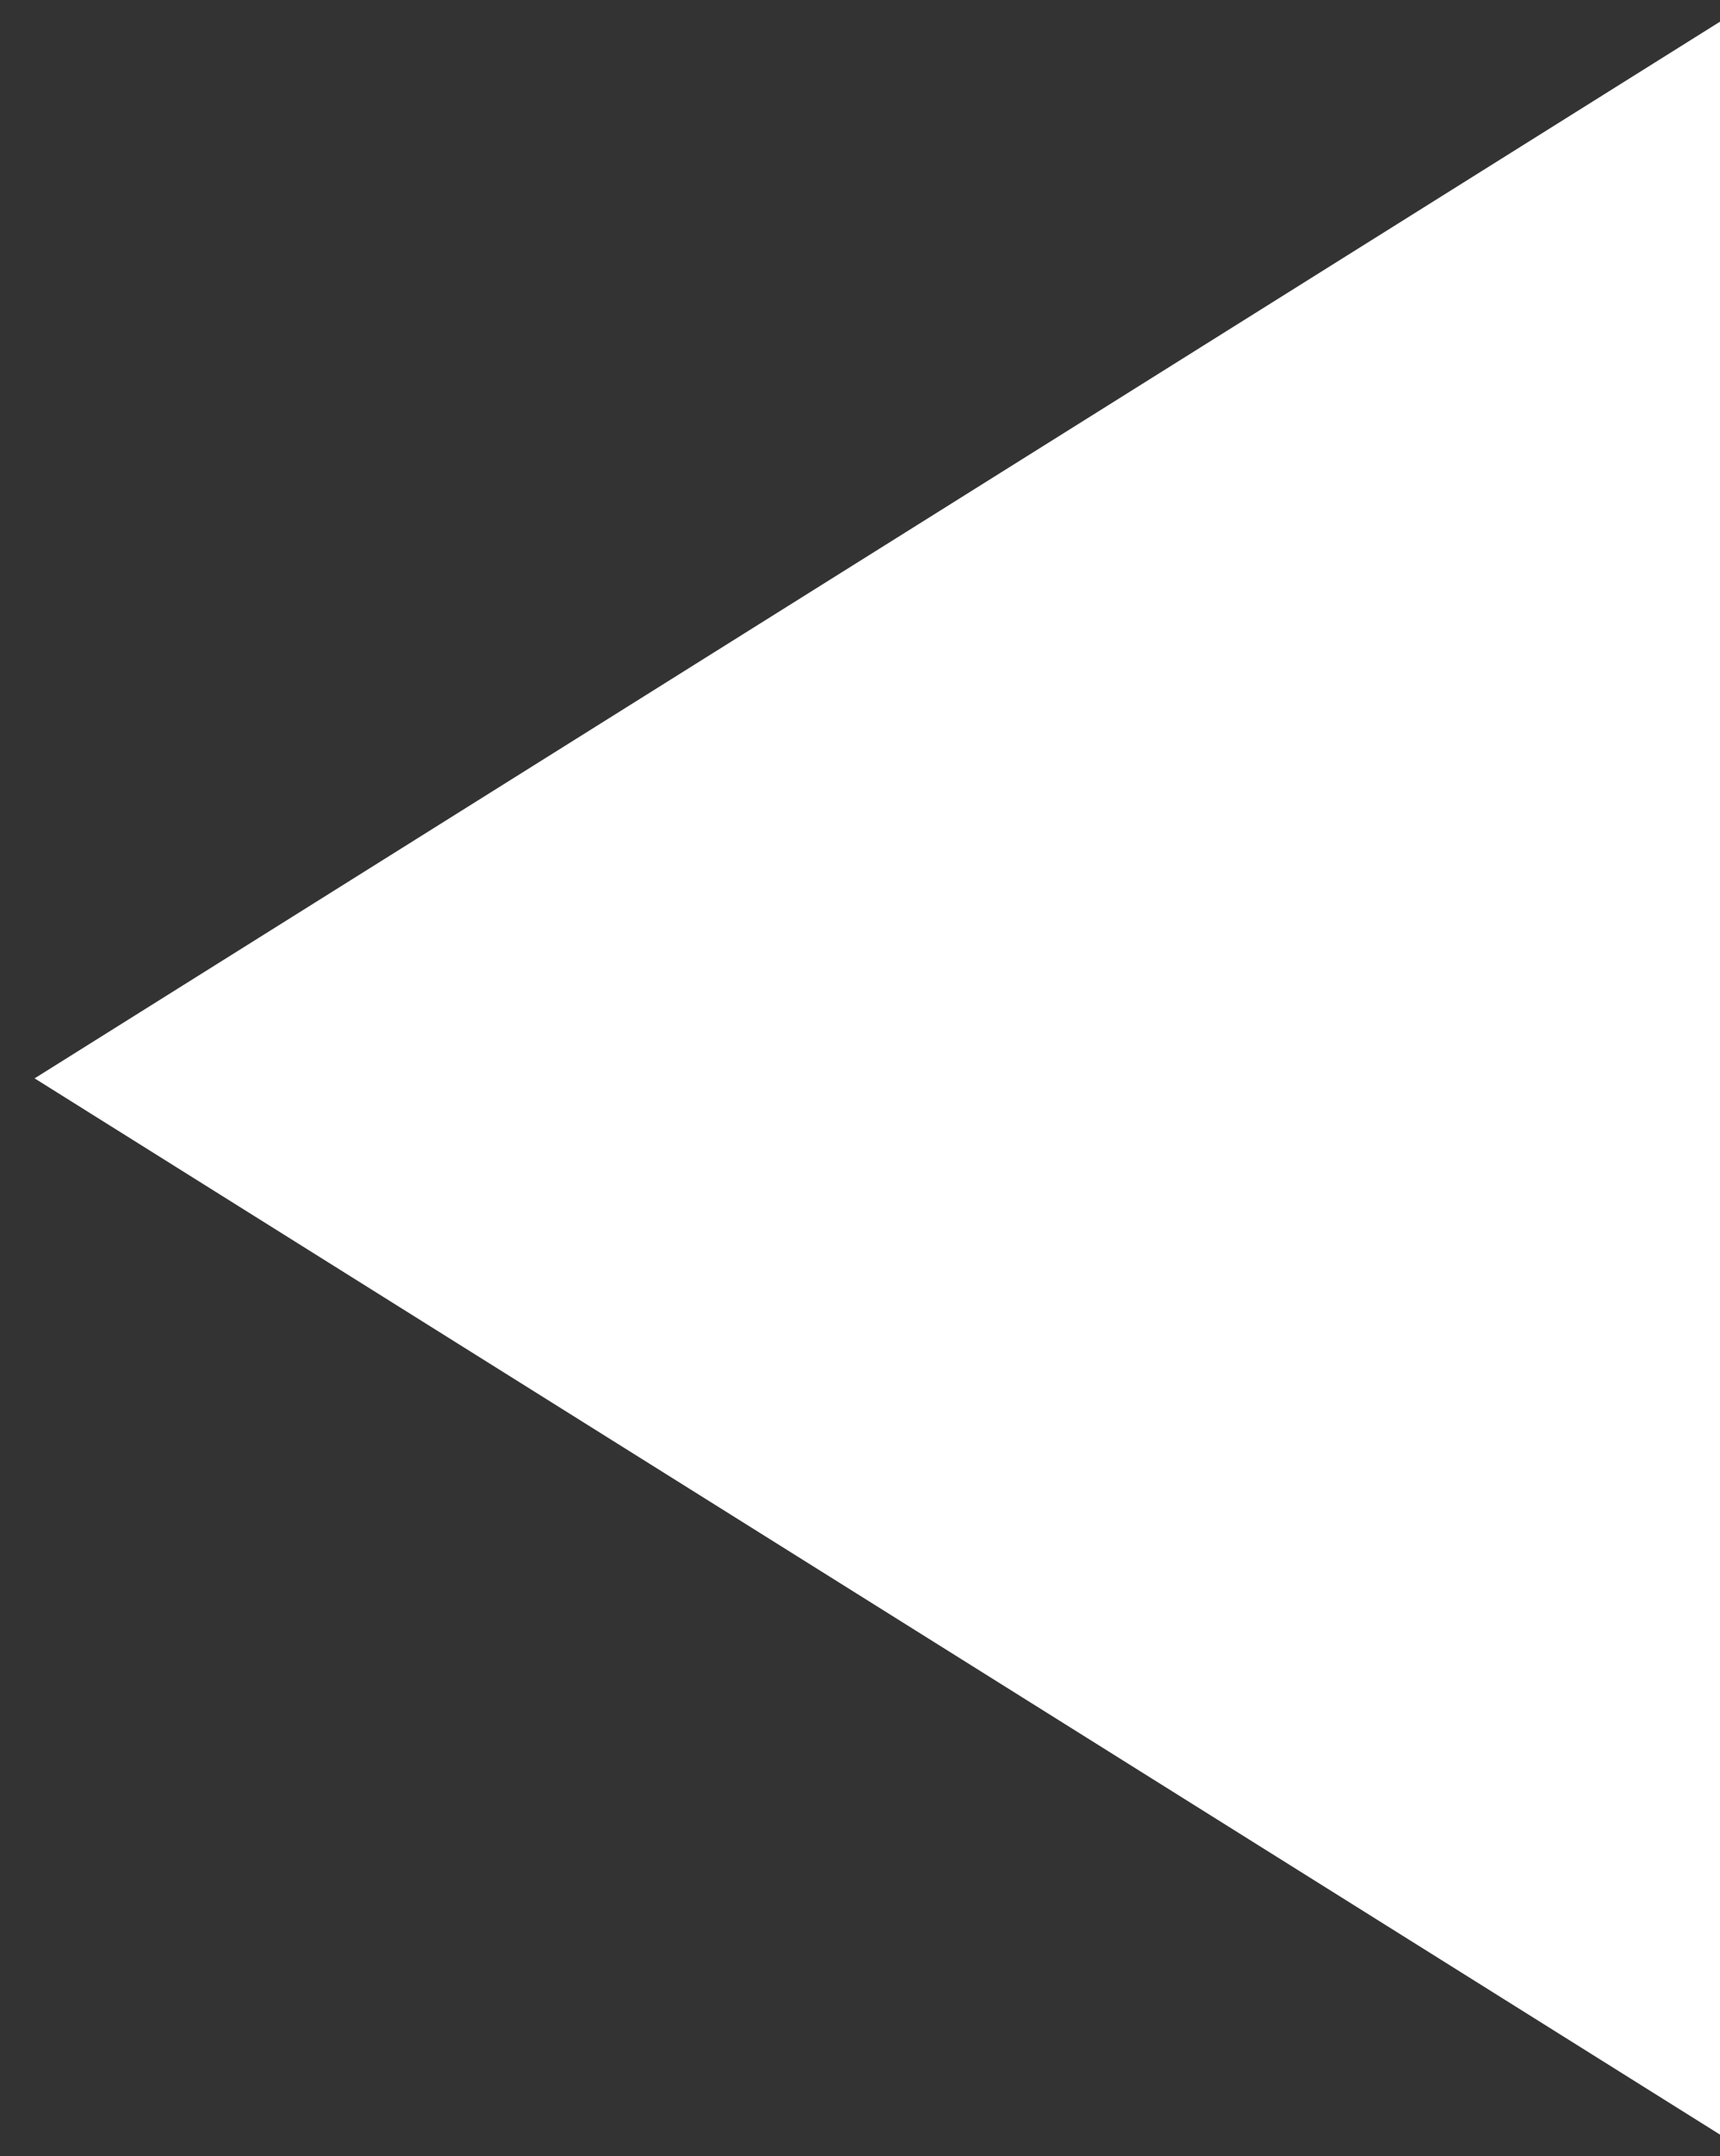 <?xml version="1.0" encoding="utf-8"?>
<!-- Generator: Adobe Illustrator 17.0.0, SVG Export Plug-In . SVG Version: 6.00 Build 0)  -->
<!DOCTYPE svg PUBLIC "-//W3C//DTD SVG 1.1 Tiny//EN" "http://www.w3.org/Graphics/SVG/1.1/DTD/svg11-tiny.dtd">
<svg version="1.1" baseProfile="tiny" id="Layer_1" xmlns="http://www.w3.org/2000/svg" xmlns:xlink="http://www.w3.org/1999/xlink"
	 x="0px" y="0px" width="3.878px" height="4.859px" viewBox="0 0 3.878 4.859" xml:space="preserve">
<rect x="0" y="0" width="3.878" height="4.859" fill="#333333" stroke="none"/>
<polygon fill="#FFFFFF" points="3.956,4.859 0.078,2.43 3.956,0 "/>
</svg>

